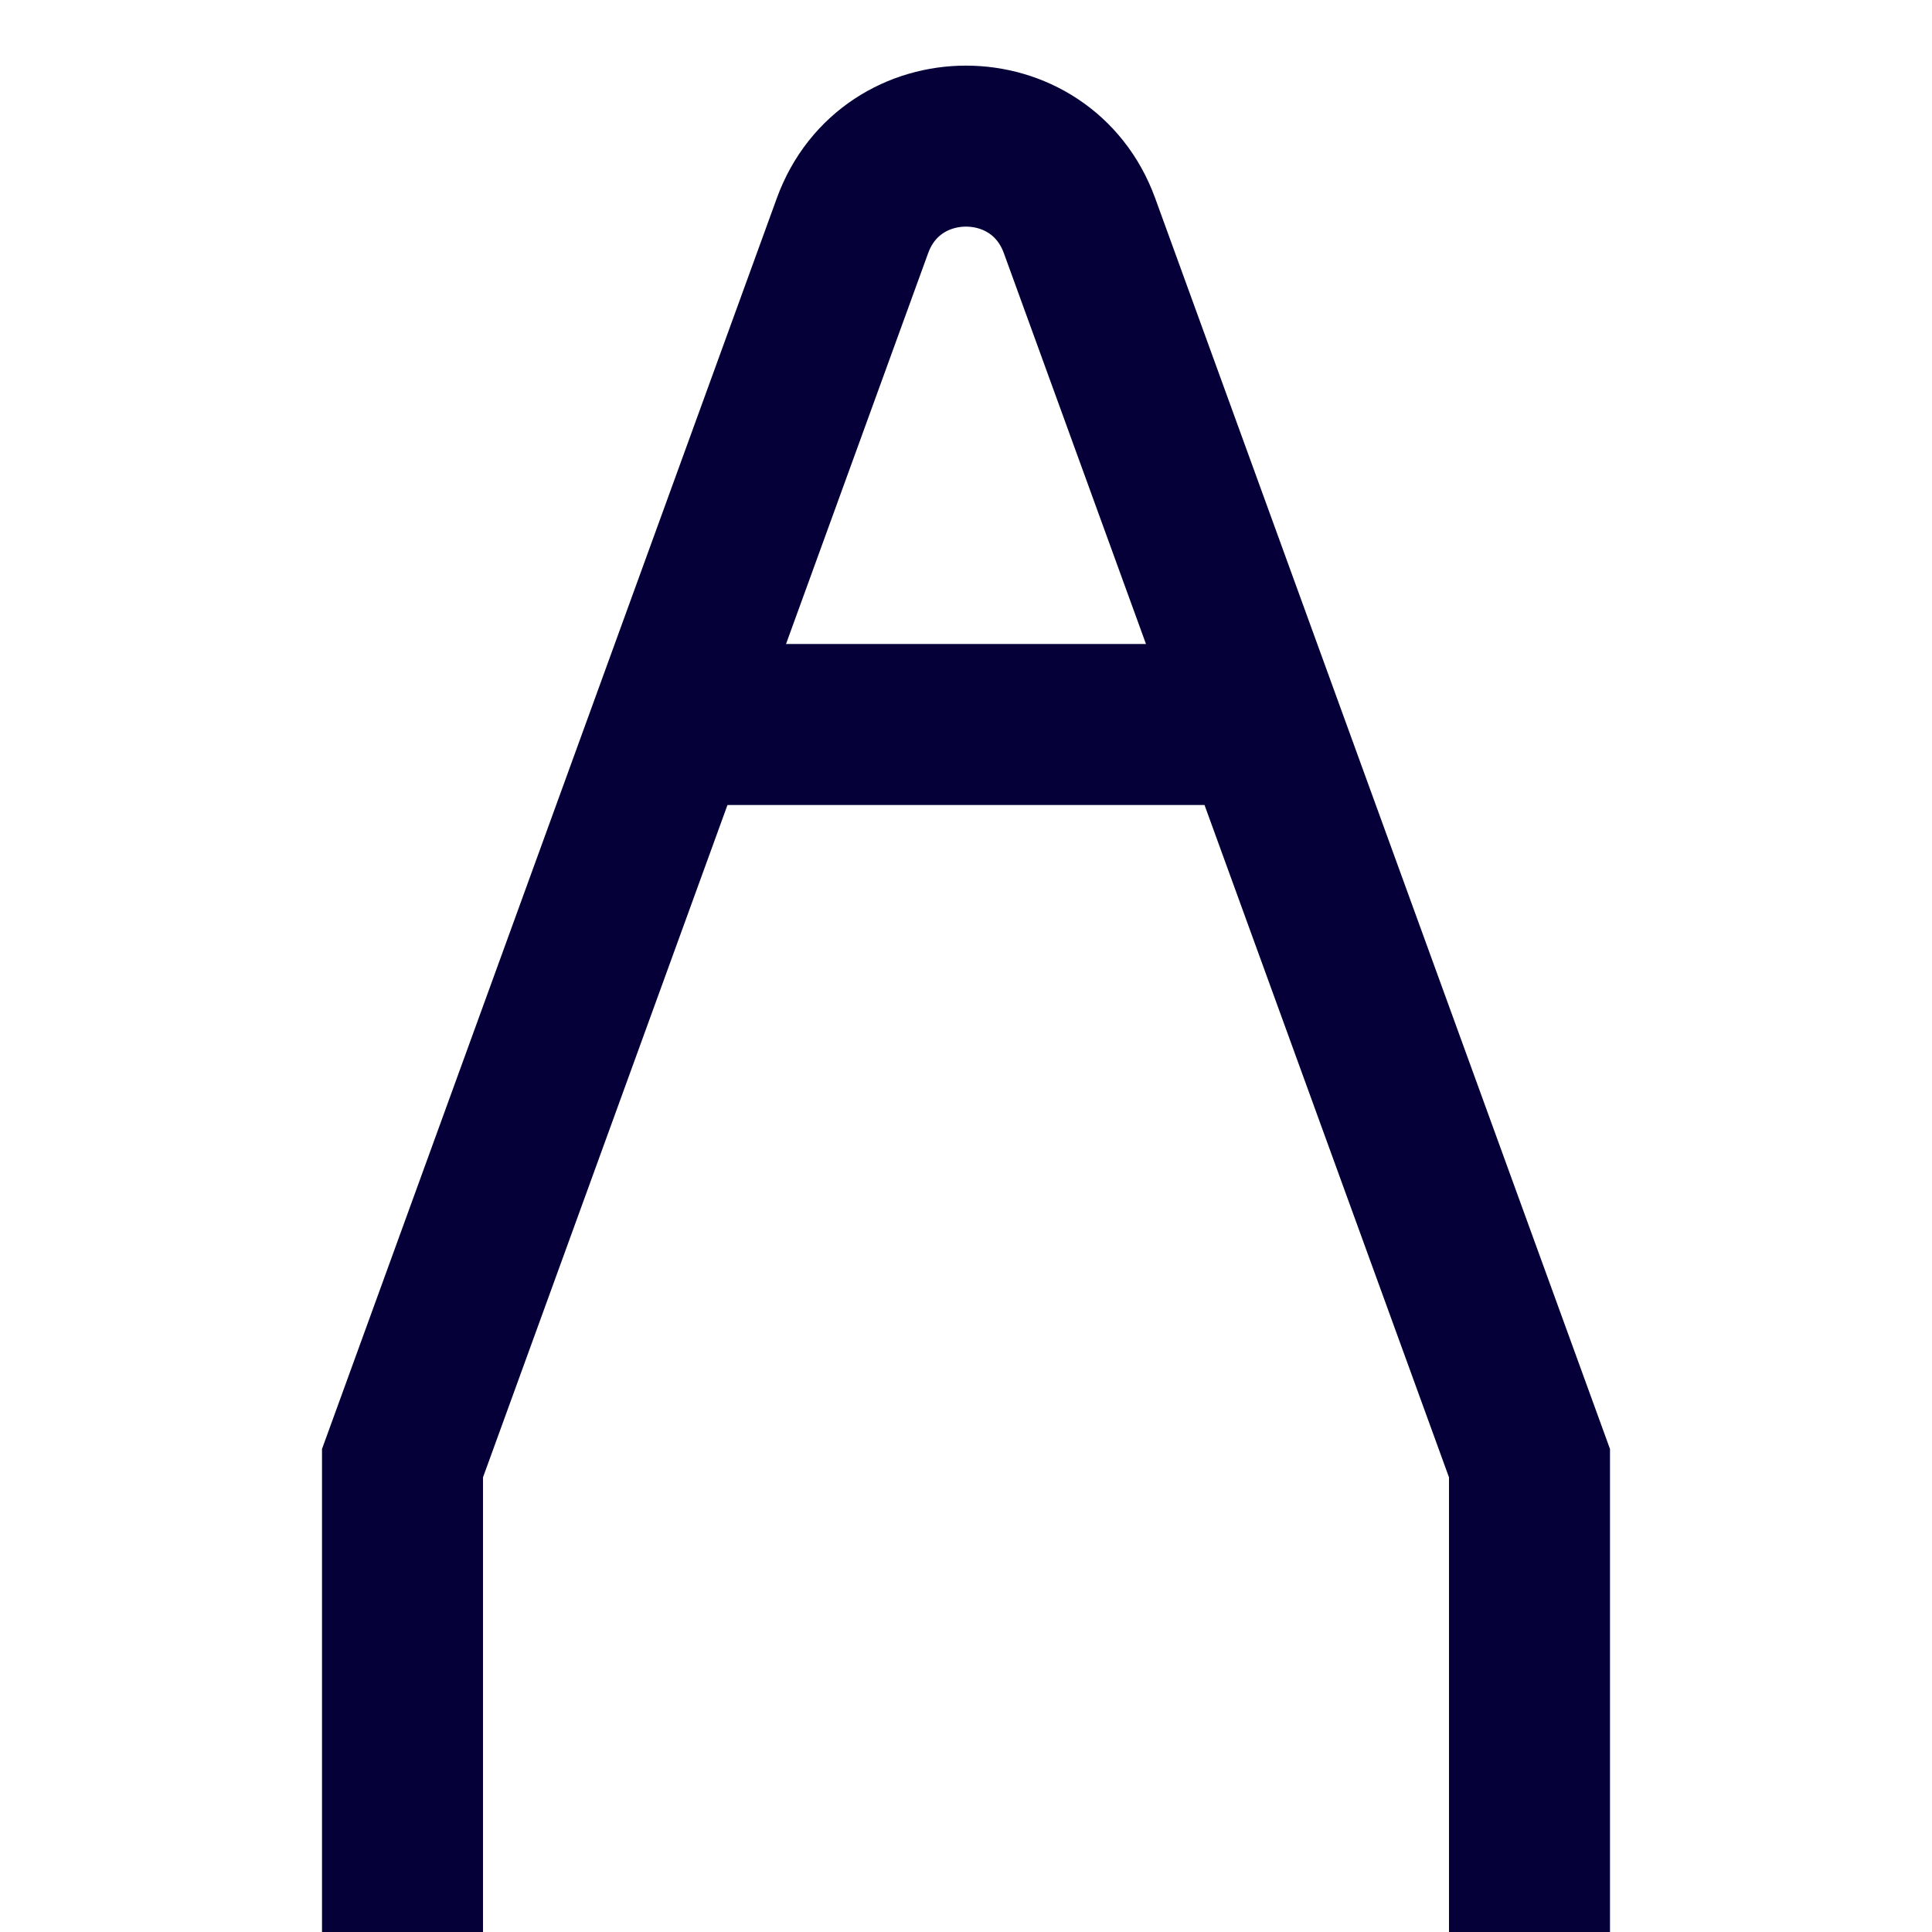 <svg width="24" height="24" viewBox="0 0 24 24" fill="none" xmlns="http://www.w3.org/2000/svg">
<g clip-path="url(#clip0_105_2572)">
<path d="M13.41 2.803L19 18.176V24C19 24.552 18.552 25 18 25H6C5.448 25 5 24.552 5 24V18.176L10.59 2.803C11.069 1.486 12.931 1.486 13.41 2.803Z" stroke="#050038" stroke-width="2"/>
<path d="M8.571 9H15.429" stroke="#050038" stroke-width="2"/>
</g>
<defs>
<clipPath id="clip0_105_2572">
<rect width="24" height="24" fill="white"/>
</clipPath>
</defs>
</svg>
